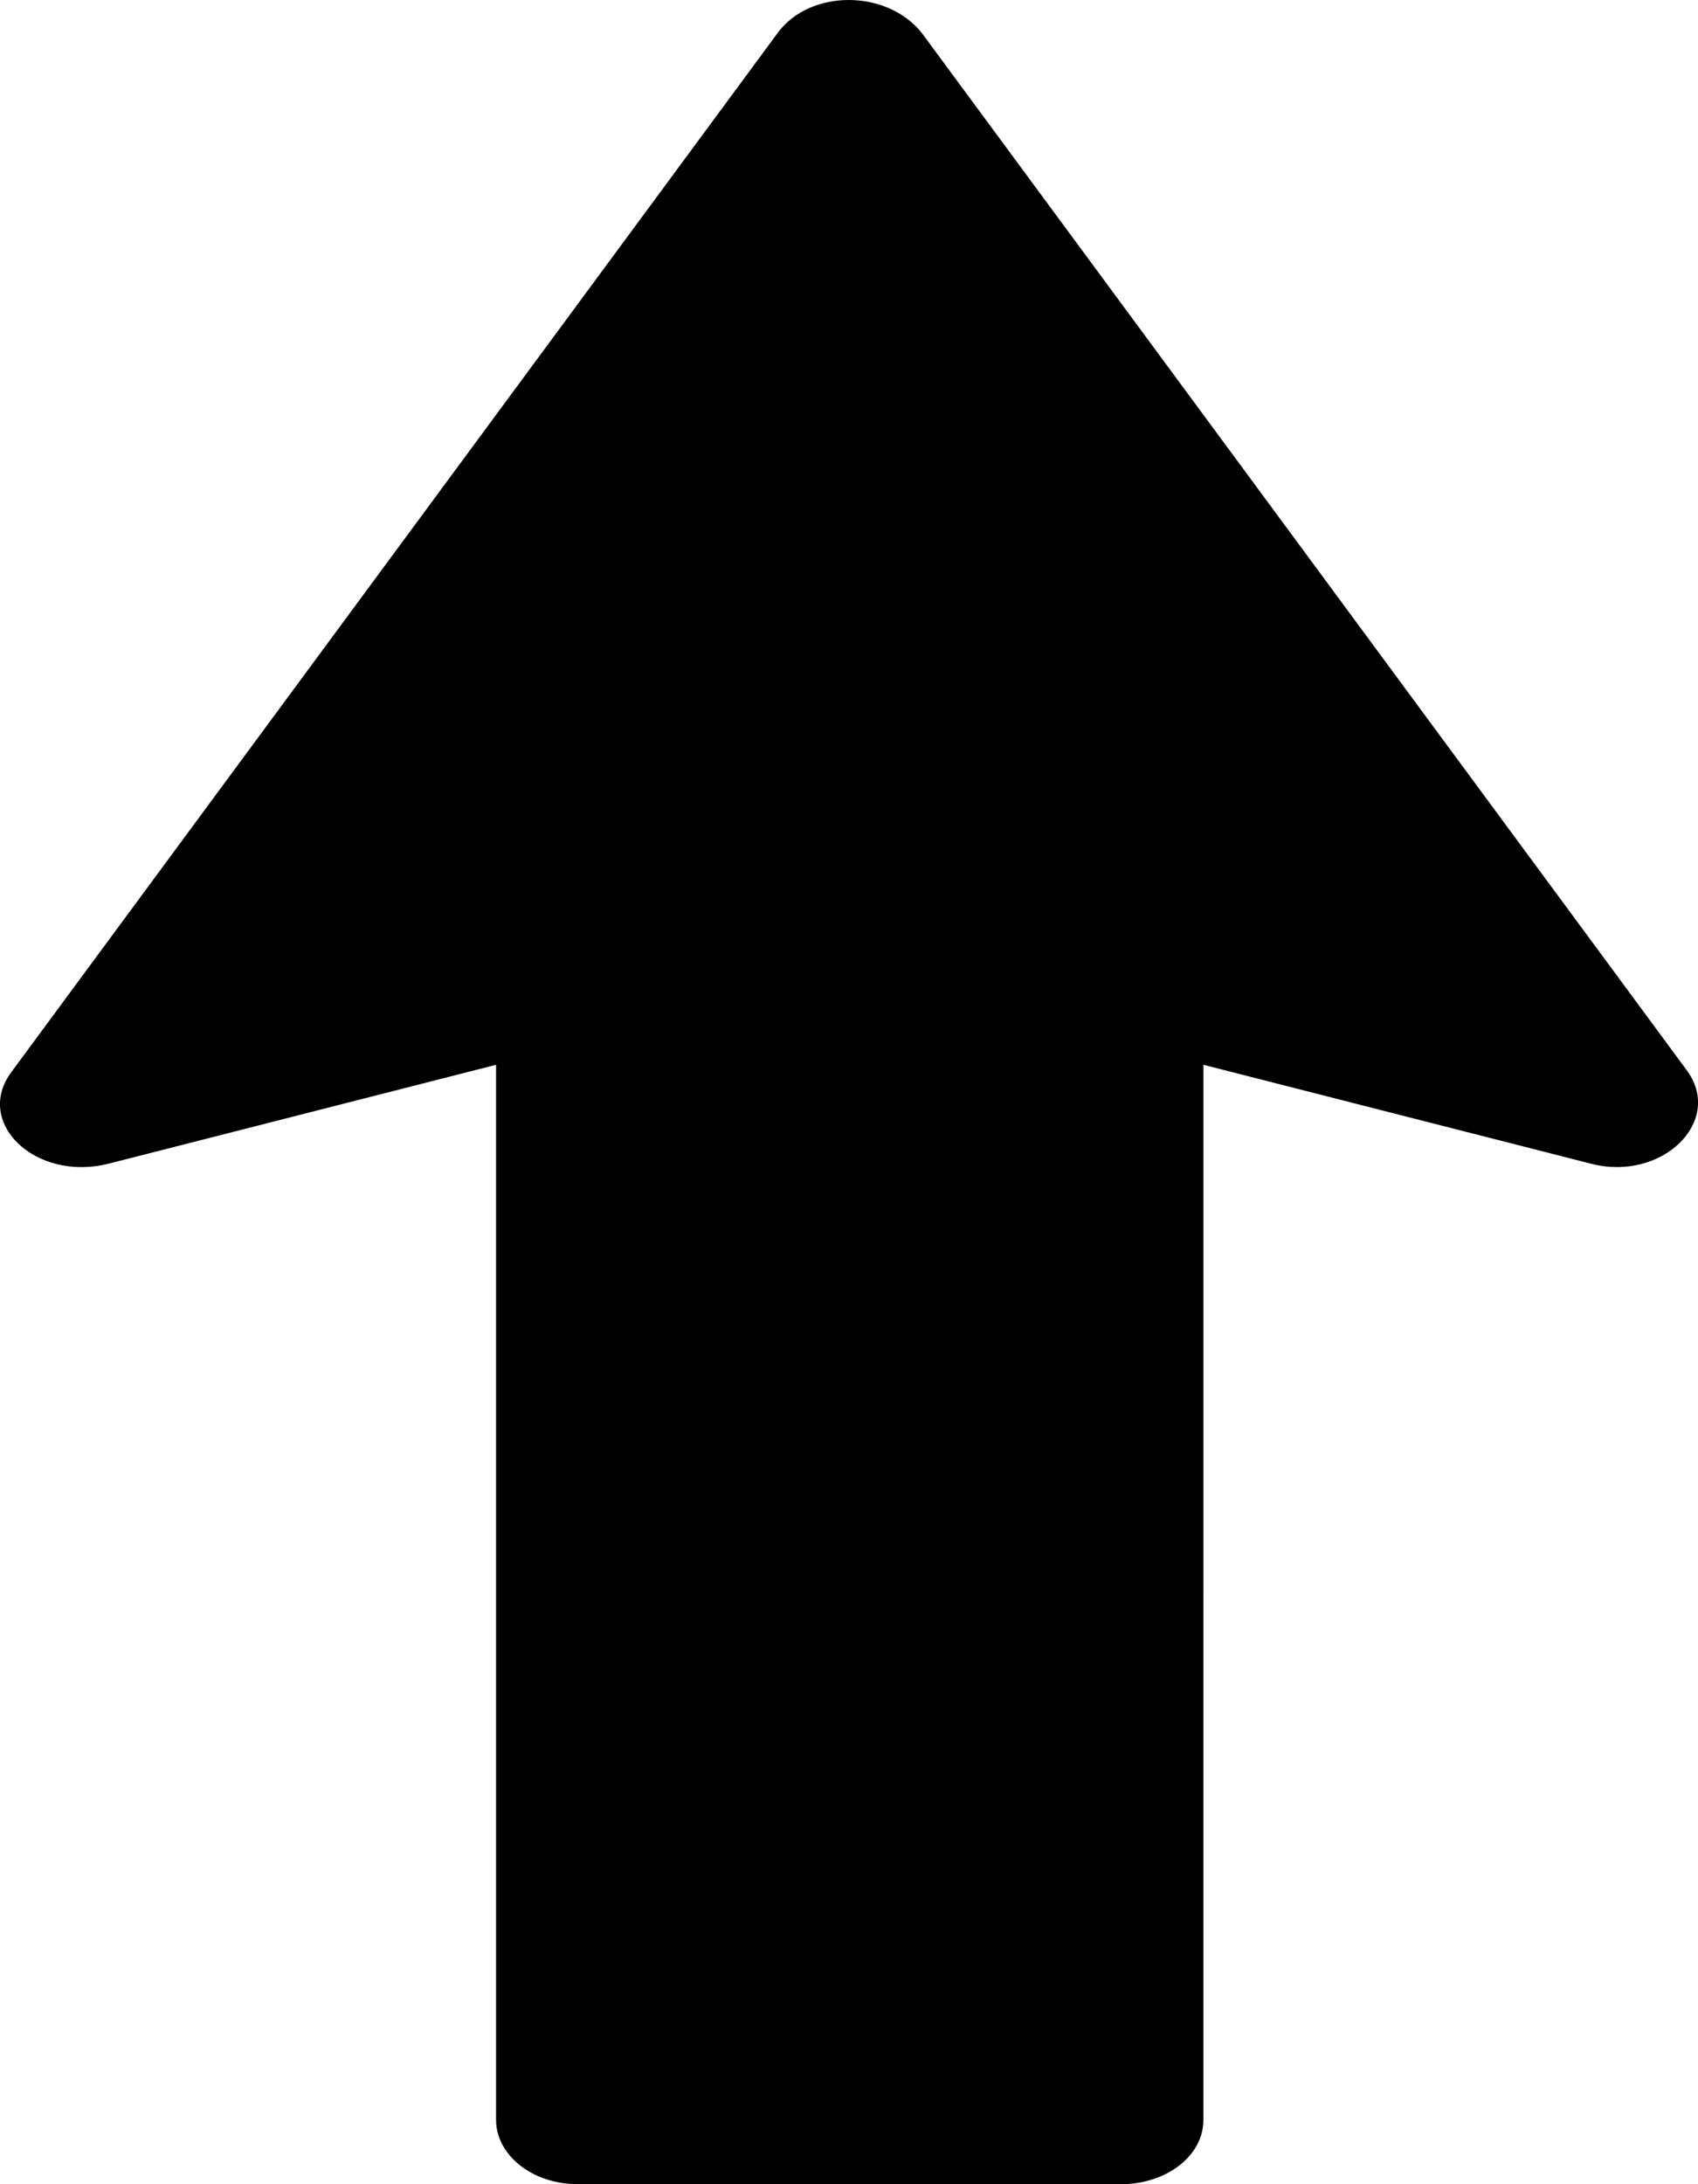 <svg xmlns="http://www.w3.org/2000/svg" width="14" height="18">
  <path d="M6.413.27L.096 8.832c-.315.417.194.91.799.758l3.195-.815v8.695c0 .284.29.53.677.53h4.478c.363 0 .677-.227.677-.53V8.775l3.195.815c.581.151 1.09-.341.799-.758L7.599.27c-.29-.36-.92-.36-1.186 0z"/>
</svg>
